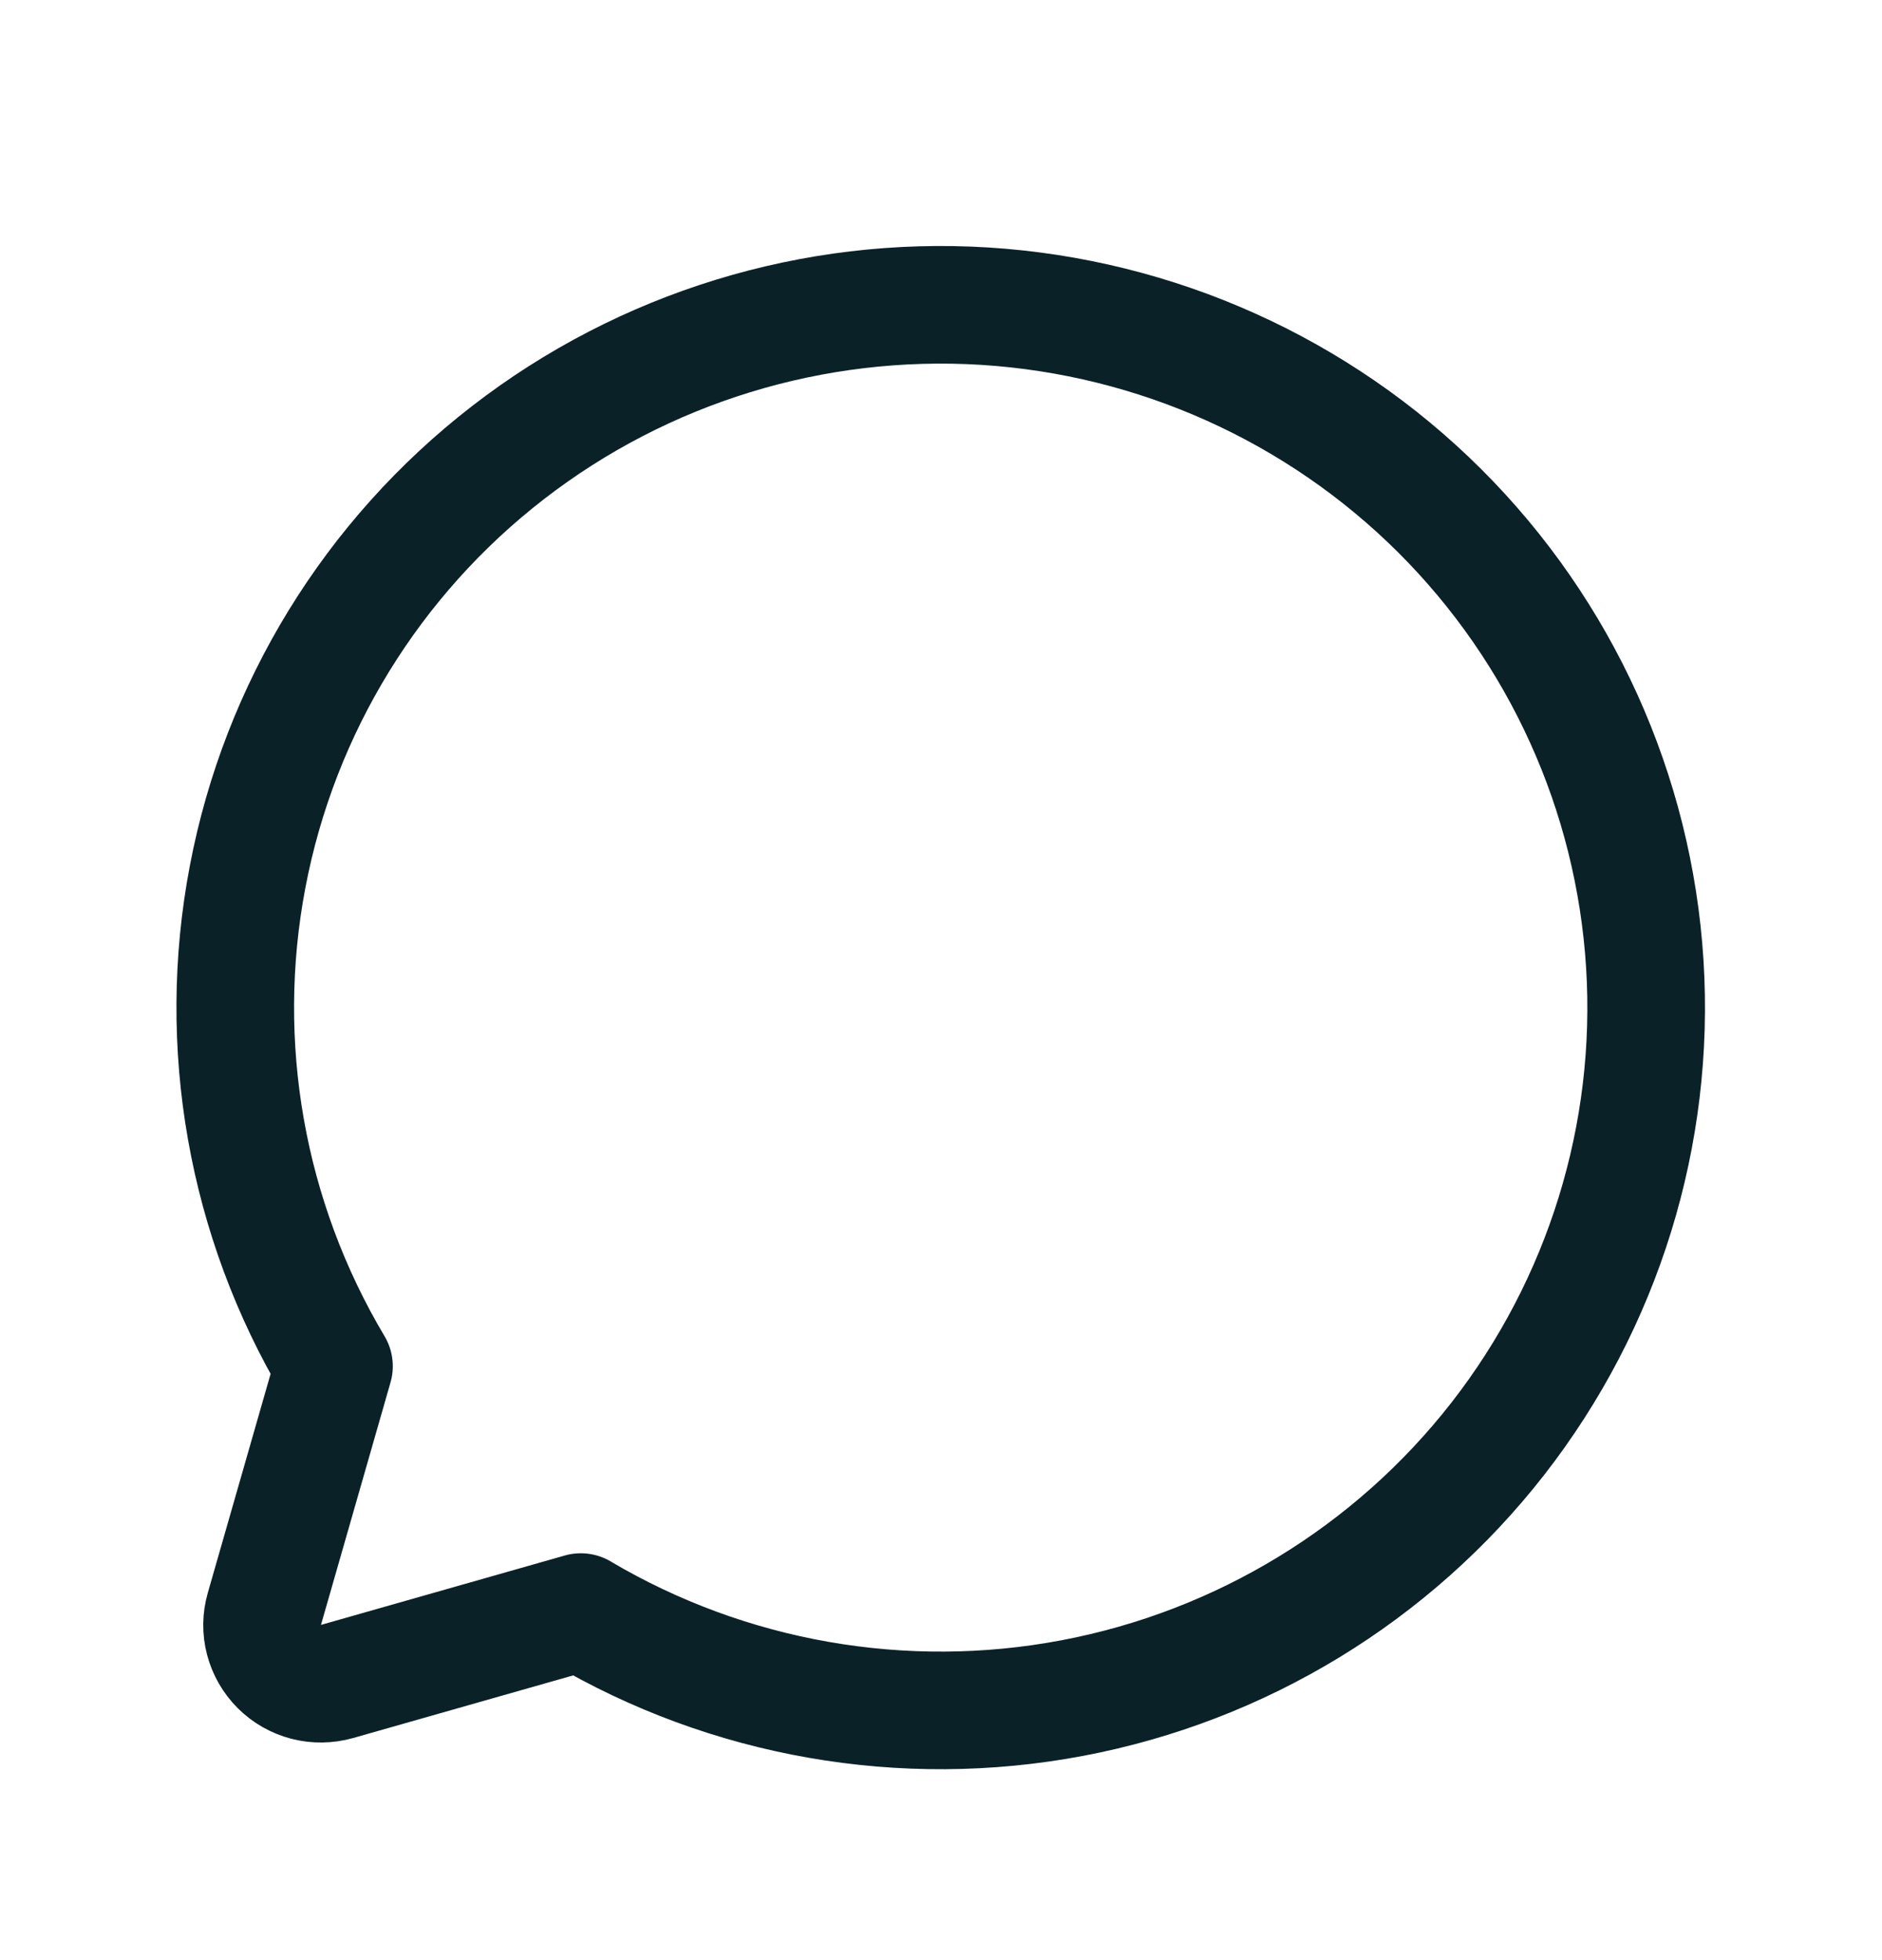 <svg width="24" height="25" viewBox="0 0 24 25" fill="none" xmlns="http://www.w3.org/2000/svg">
<path d="M4.259 17.425C3.141 15.547 2.749 13.326 3.158 11.181C3.566 9.035 4.747 7.112 6.478 5.773C8.209 4.433 10.371 3.769 12.558 3.905C14.745 4.042 16.808 4.969 18.358 6.513C19.907 8.057 20.838 10.112 20.975 12.292C21.112 14.471 20.445 16.625 19.101 18.35C17.756 20.075 15.826 21.251 13.673 21.658C11.52 22.065 9.291 21.675 7.406 20.561L7.407 20.561L4.298 21.446C4.169 21.482 4.033 21.484 3.904 21.451C3.774 21.417 3.656 21.35 3.562 21.256C3.467 21.161 3.4 21.044 3.366 20.915C3.332 20.786 3.334 20.65 3.371 20.522L4.259 17.425L4.259 17.425Z" stroke="#0B2128" stroke-width="1.5" stroke-linecap="round" stroke-linejoin="round"/>
</svg>
